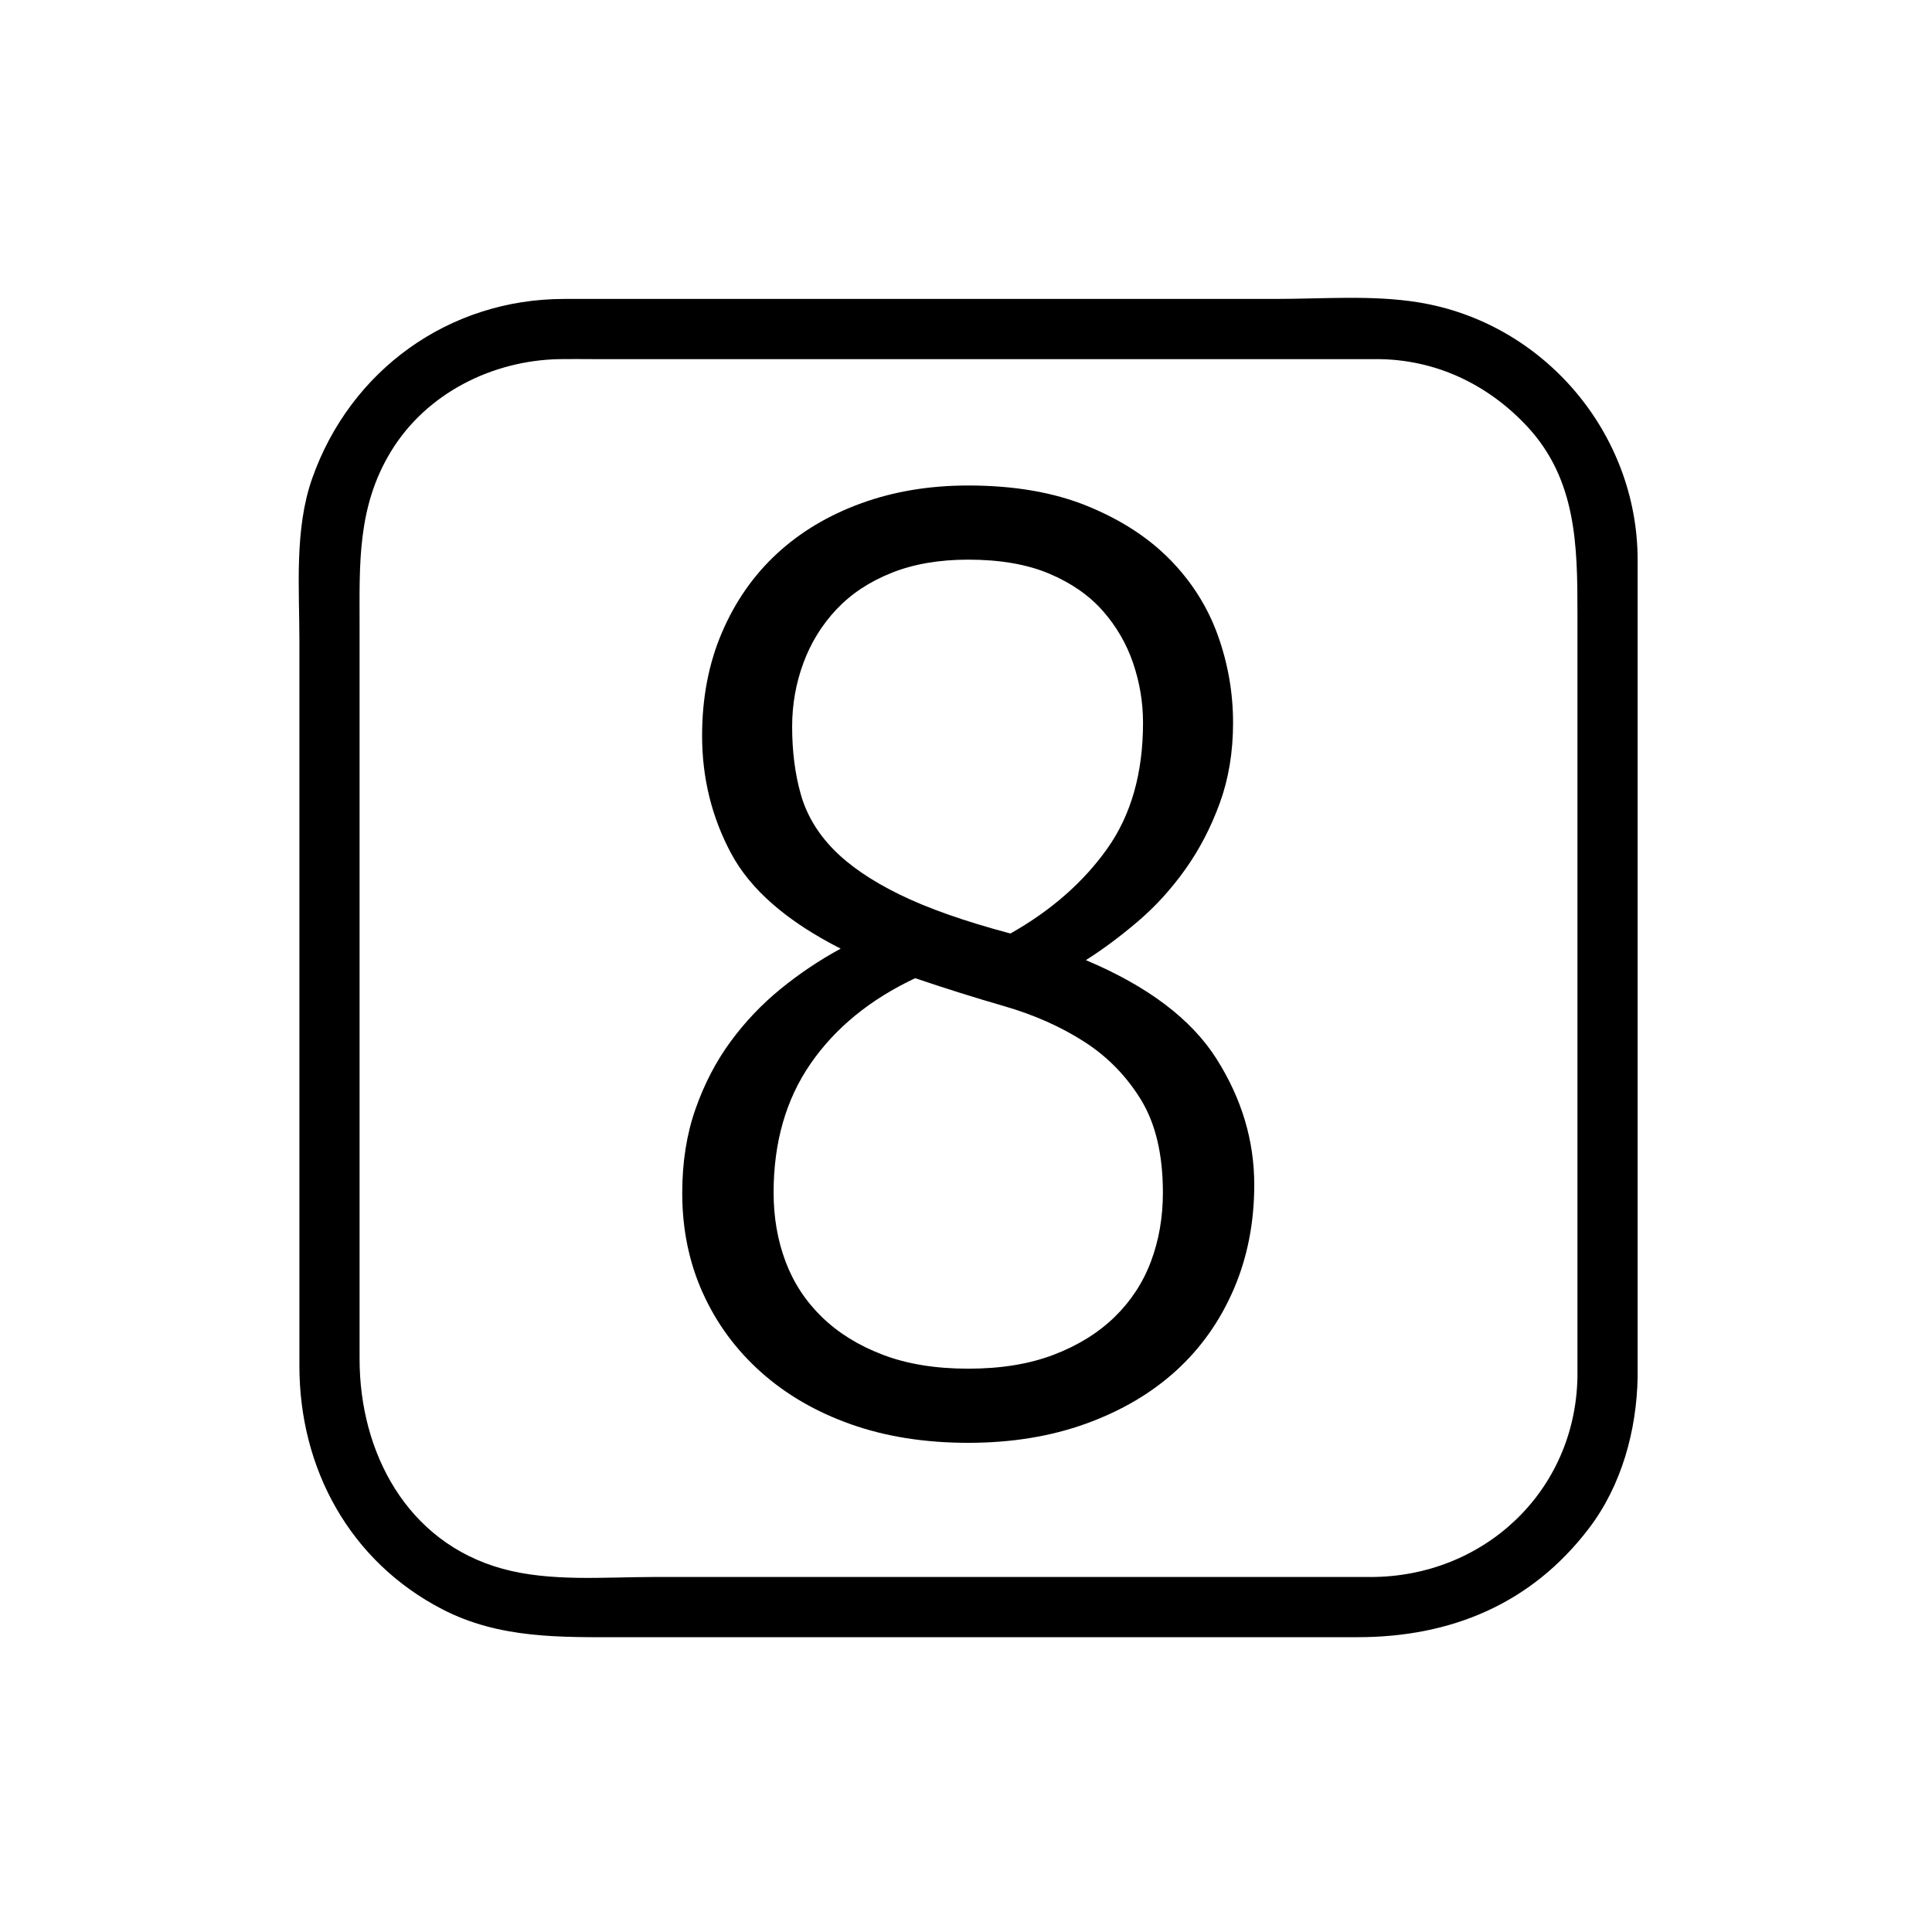 <svg xmlns="http://www.w3.org/2000/svg" viewBox="20 20 321 321">
<g fill="#000">
<path d="m282.091,248.793c-.342,19.011-15.57,33.223-34.364,33.223-9.349,0-18.696,0-28.045,0-30.382,0-60.764,0-91.146,0-8.193,0-17.079,.821-25.046-1.37-15.908-4.376-23.746-19.357-23.746-34.84 0-26.94 0-53.881 0-80.822 0-13.63 0-27.261 0-40.891 0-10.286-.432-19.816 5.218-29.091 5.9-9.688 16.872-15.134 28.005-15.334 1.873-.034 3.75,0 5.623,0 11.993,0 23.985,0 35.978,0 28.948,0 57.895,0 86.843,0 2.435,0 4.869,0 7.304,0 9.692,0 18.423,4.118 24.992,11.149 8.259,8.838 8.384,19.892 8.384,31.057 0,42.305 0,84.612 0,126.919 0,6.448 10,6.448 10,0 0-45.25 0-90.499 0-135.749 0-21.074-15.582-39.412-36.368-42.802-7.717-1.259-15.997-.575-23.774-.575-30.484,0-60.969,0-91.454,0-8.919,0-17.838,0-26.757,0-19.139,0-35.525,11.826-41.866,29.812-2.981,8.458-2.127,18.187-2.127,27.037 0,14.13 0,28.26 0,42.39 0,26.019 0,52.037 0,78.056 0,17.04 8.363,32.442 23.721,40.403 9.584,4.968 19.753,4.651 30.13,4.651 29.716,0 59.432,0 89.148,0 10.936,0 21.872,0 32.808,0 15.528,0 28.915-5.53 38.481-18.126 5.414-7.128 7.898-16.254 8.058-25.097 .116-6.452-9.884-6.441-10-0z"/>
<path d="m180.873,259.723c-7.188,0-13.678-1.024-19.47-3.072-5.795-2.049-10.78-4.938-14.96-8.67-4.18-3.733-7.408-8.123-9.68-13.173-2.276-5.05-3.41-10.577-3.41-16.579 0-5.121 .729-9.766 2.193-13.939 1.461-4.169 3.4-7.902 5.813-11.195s5.191-6.219 8.336-8.783c3.142-2.561 6.469-4.792 9.982-6.696-8.896-4.514-14.96-9.776-18.184-15.792-3.228-6.012-4.84-12.54-4.84-19.58 0-6.304 1.1-12.024 3.3-17.16 2.2-5.132 5.242-9.495 9.13-13.09 3.884-3.592 8.542-6.38 13.97-8.36 5.424-1.98 11.364-2.97 17.82-2.97 7.625,0 14.225,1.141 19.8,3.417 5.572,2.276 10.154,5.249 13.75,8.92 3.593,3.671 6.232,7.858 7.92,12.557 1.685,4.699 2.53,9.542 2.53,14.534 0,4.847-.736,9.292-2.203,13.331-1.472,4.039-3.379,7.71-5.73,11.014-2.352,3.303-4.995,6.205-7.931,8.7-2.938,2.496-5.802,4.627-8.594,6.387 10.292,4.335 17.528,9.8 21.708,16.4s6.27,13.567 6.27,20.899c0,6.309-1.137,12.101-3.41,17.381-2.275,5.279-5.465,9.789-9.569,13.529-4.108,3.74-9.096,6.676-14.96,8.801-5.869,2.123-12.396,3.189-19.581,3.189zm32.34-41.58c0-6.305-1.21-11.439-3.63-15.4-2.42-3.959-5.575-7.184-9.46-9.676-3.888-2.492-8.299-4.451-13.228-5.879-4.933-1.426-9.876-2.979-14.833-4.664-7.48,3.52-13.269,8.25-17.373,14.187-4.104,5.94-6.156,13.087-6.156,21.443 0,4.104 .66,7.917 1.98,11.437 1.32,3.52 3.334,6.597 6.05,9.236 2.712,2.641 6.084,4.727 10.12,6.267 4.032,1.54 8.762,2.31 14.19,2.31 5.424,0 10.154-.77 14.189-2.31 4.033-1.54 7.404-3.63 10.121-6.271 2.711-2.64 4.729-5.719 6.049-9.239 1.321-3.521 1.981-7.334 1.981-11.441zm-61.6-77.426c0,4.111 .475,7.851 1.43,11.227 .952,3.376 2.75,6.418 5.39,9.134 2.64,2.715 6.297,5.221 10.979,7.521 4.678,2.3 10.835,4.469 18.469,6.504 6.755-3.816 12.114-8.515 16.081-14.097 3.967-5.579 5.95-12.554 5.95-20.928 0-3.375-.55-6.679-1.649-9.91-1.101-3.231-2.789-6.129-5.061-8.7-2.275-2.571-5.246-4.627-8.91-6.17-3.668-1.54-8.141-2.313-13.42-2.313-4.84,0-9.096,.735-12.76,2.204-3.667,1.468-6.71,3.485-9.13,6.053s-4.255,5.538-5.5,8.914c-1.247,3.373-1.869,6.893-1.869,10.561z"/>
</g>
</svg>
